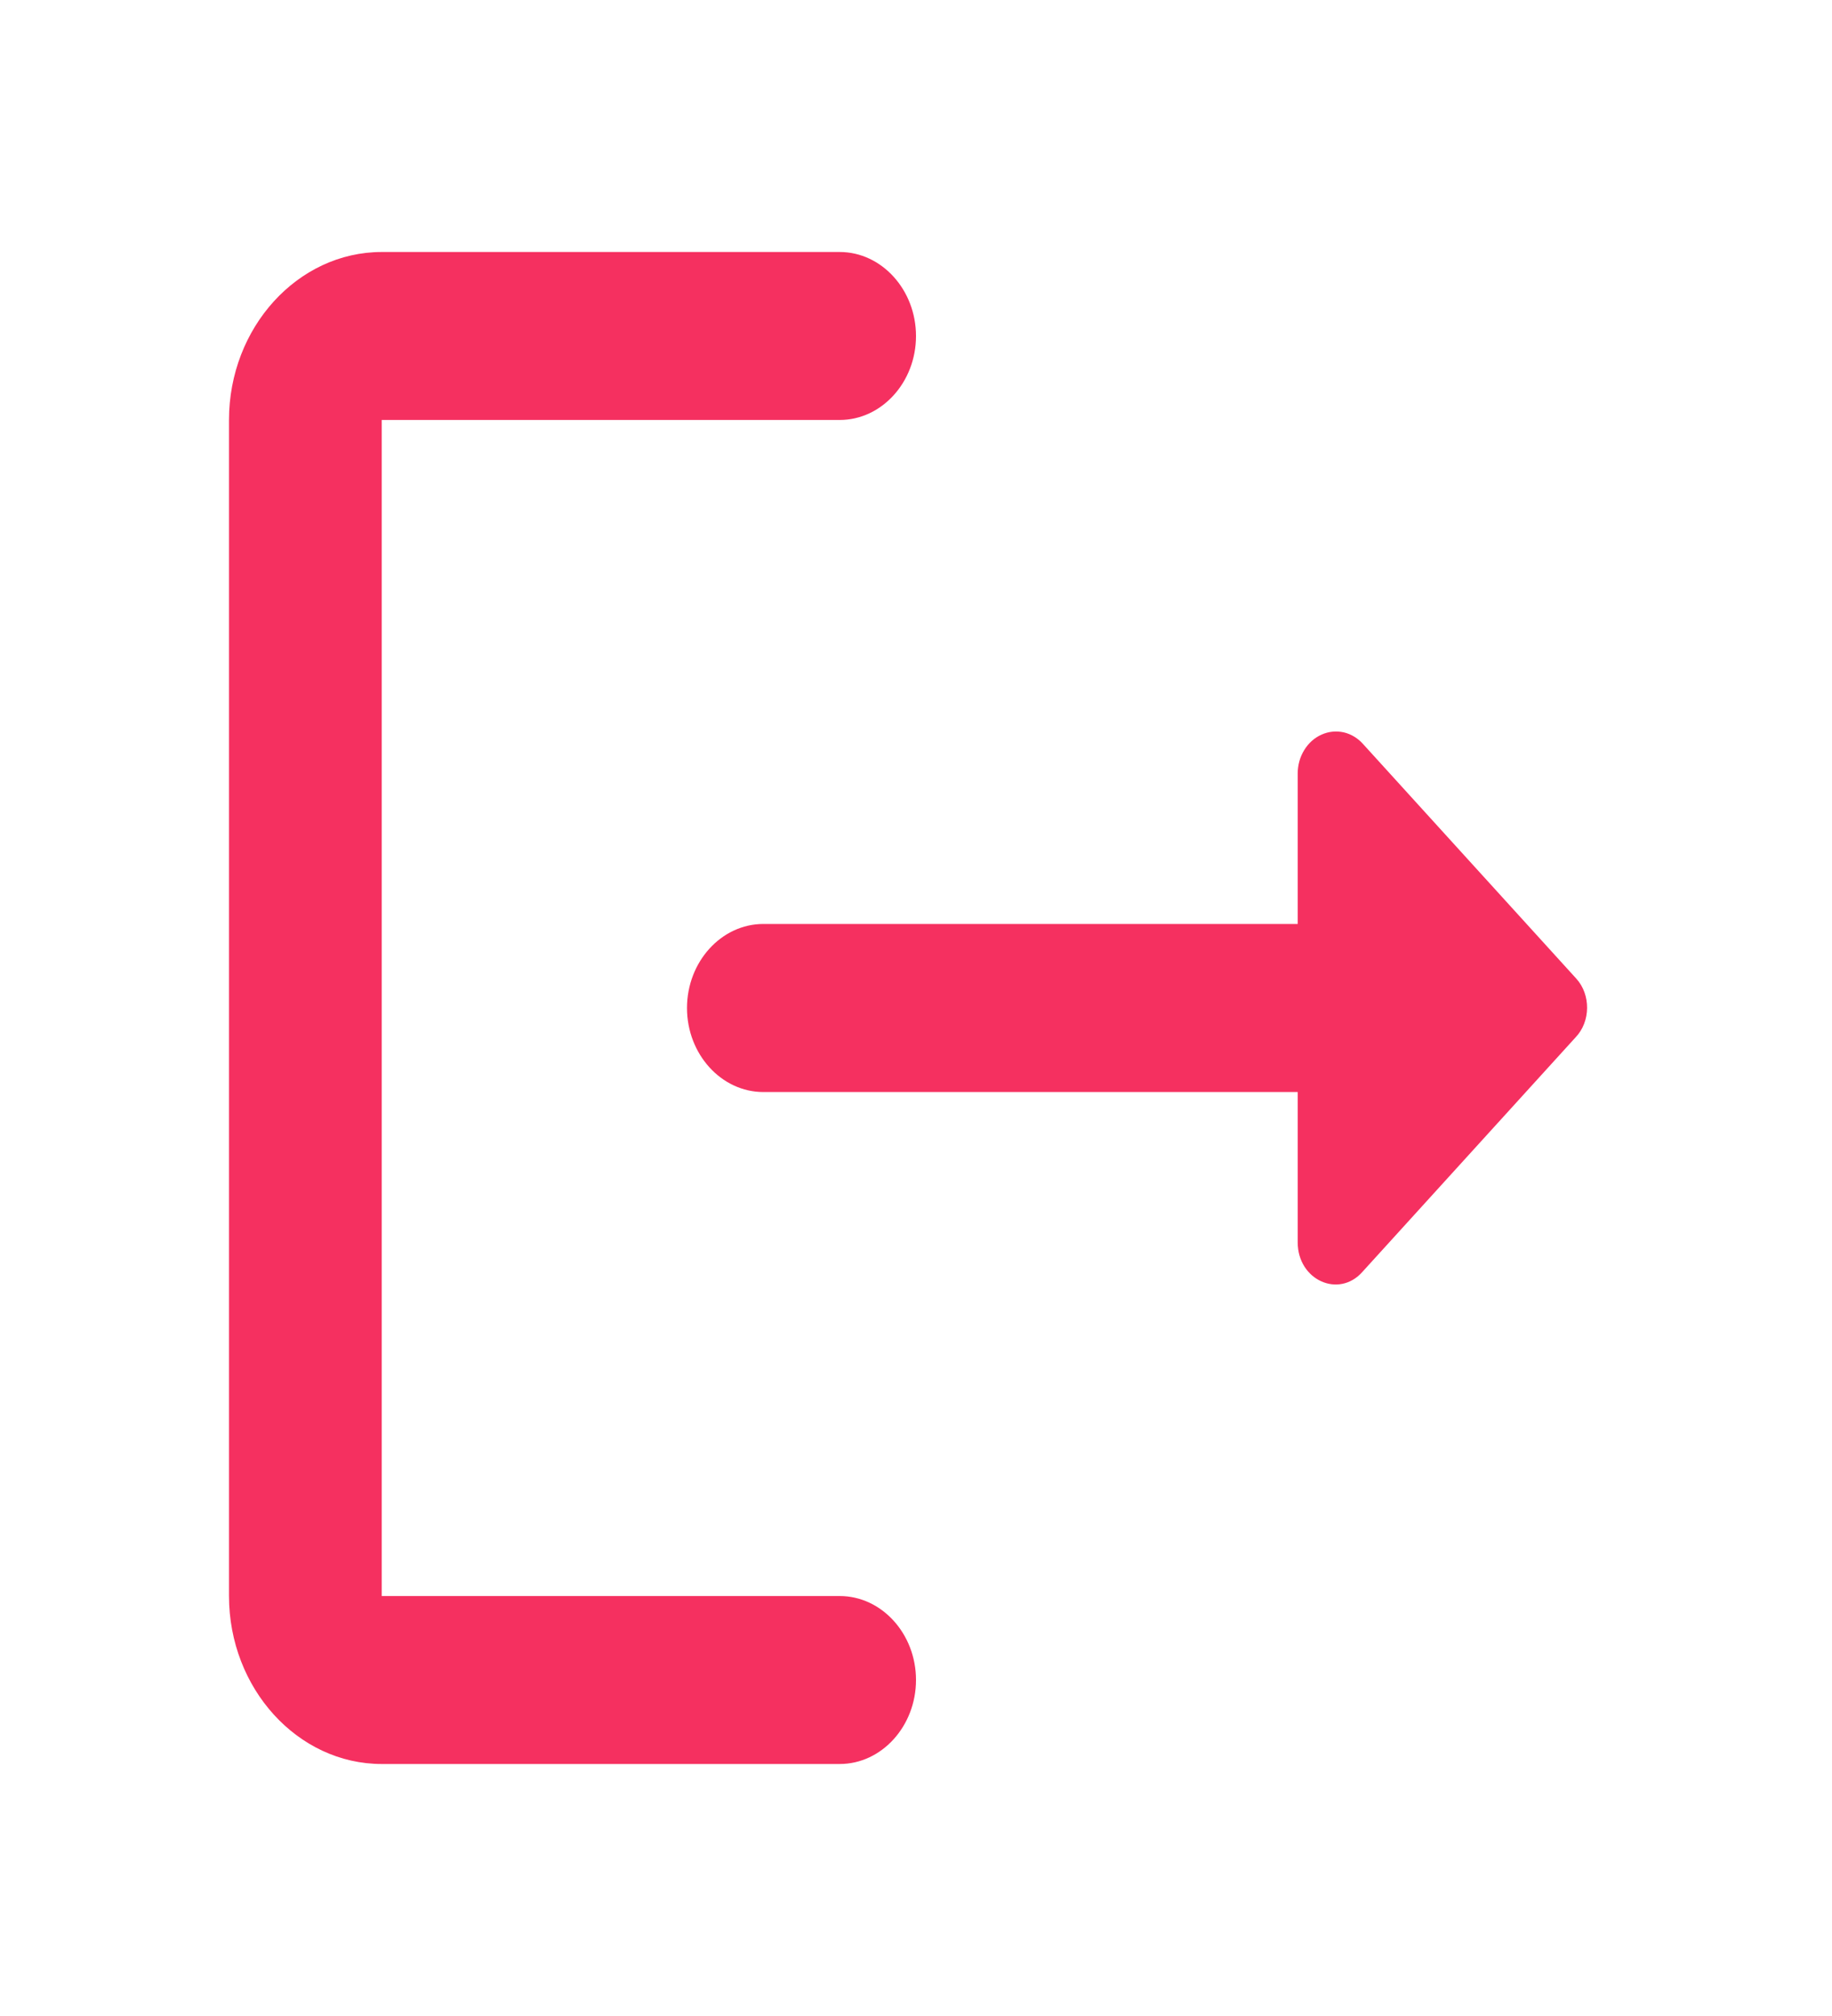 <svg width="20" height="22" viewBox="0 0 20 22" fill="none" xmlns="http://www.w3.org/2000/svg">
<path d="M4.167 4.583H9.167C9.625 4.583 10 4.171 10 3.667C10 3.163 9.625 2.75 9.167 2.75H4.167C3.25 2.75 2.5 3.575 2.5 4.583V17.417C2.5 18.425 3.25 19.25 4.167 19.25H9.167C9.625 19.25 10 18.837 10 18.333C10 17.829 9.625 17.417 9.167 17.417H4.167V4.583Z" fill="#F53060"/>
<path d="M17.208 10.679L14.883 8.122C14.825 8.056 14.751 8.011 14.67 7.992C14.588 7.974 14.504 7.982 14.427 8.017C14.35 8.051 14.284 8.11 14.238 8.186C14.191 8.262 14.167 8.351 14.167 8.442V10.083H8.333C7.875 10.083 7.5 10.496 7.5 11C7.5 11.504 7.875 11.917 8.333 11.917H14.167V13.557C14.167 13.97 14.617 14.172 14.875 13.878L17.2 11.321C17.367 11.147 17.367 10.853 17.208 10.679Z" fill="#F53060"/>
</svg>

